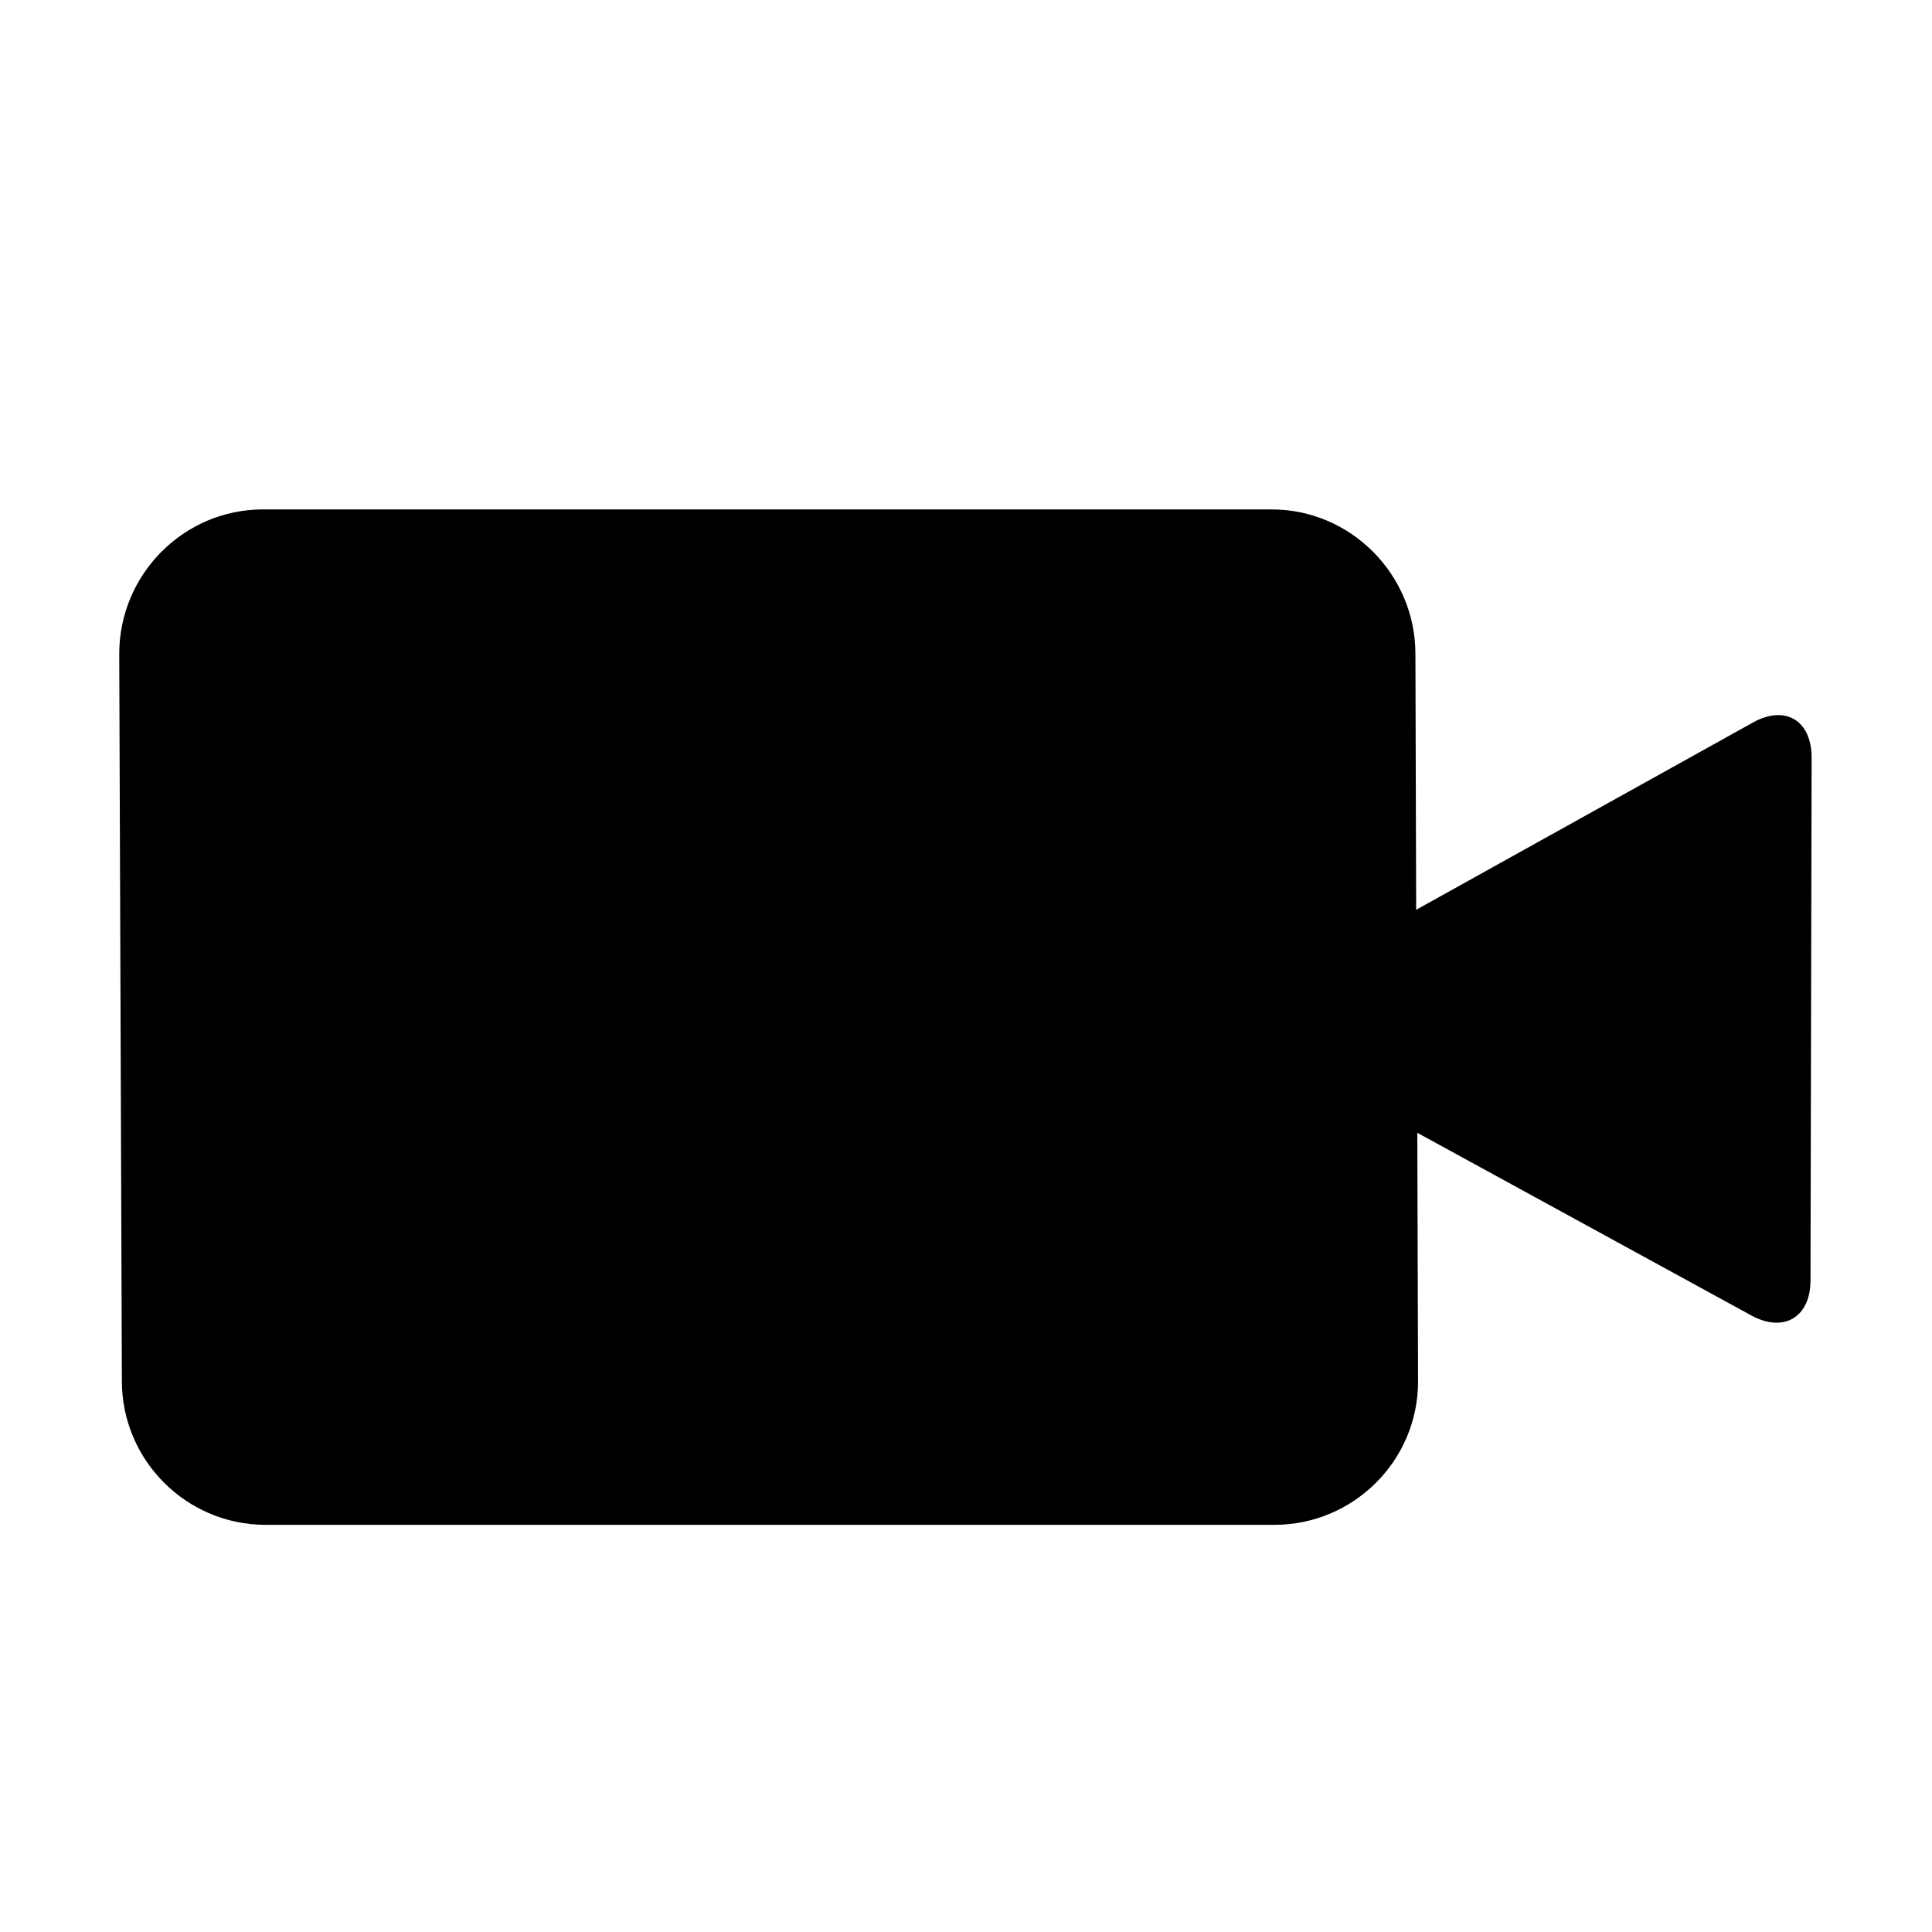 <?xml version="1.0" encoding="utf-8"?>
<!-- Generator: Adobe Illustrator 18.1.1, SVG Export Plug-In . SVG Version: 6.00 Build 0)  -->
<!DOCTYPE svg PUBLIC "-//W3C//DTD SVG 1.1//EN" "http://www.w3.org/Graphics/SVG/1.1/DTD/svg11.dtd">
<svg version="1.1" xmlns="http://www.w3.org/2000/svg" xmlns:xlink="http://www.w3.org/1999/xlink" x="0px" y="0px"
	 viewBox="0 0 512 512" enable-background="new 0 0 512 512" xml:space="preserve">
<g id="Layer_1">
	<path fill-rule="evenodd" clip-rule="evenodd" d="M464.5,191.5l-89.2,49.6l-0.2-67.8c0-21-17.1-38.3-38.1-38.3H69.7
		c-21,0-38.1,17.2-38.1,38.3l0.7,192.7c0,21,17.1,38.1,38.1,38.1h267.3c21,0,38.1-17,38.1-38l-0.2-65.9l88.5,48.4
		c8.6,4.7,15.7,0.5,15.7-9.3l0.3-138.5C480.1,190.9,473.1,186.7,464.5,191.5z"/>
</g>
<g id="Layer_2">
</g>
</svg>

